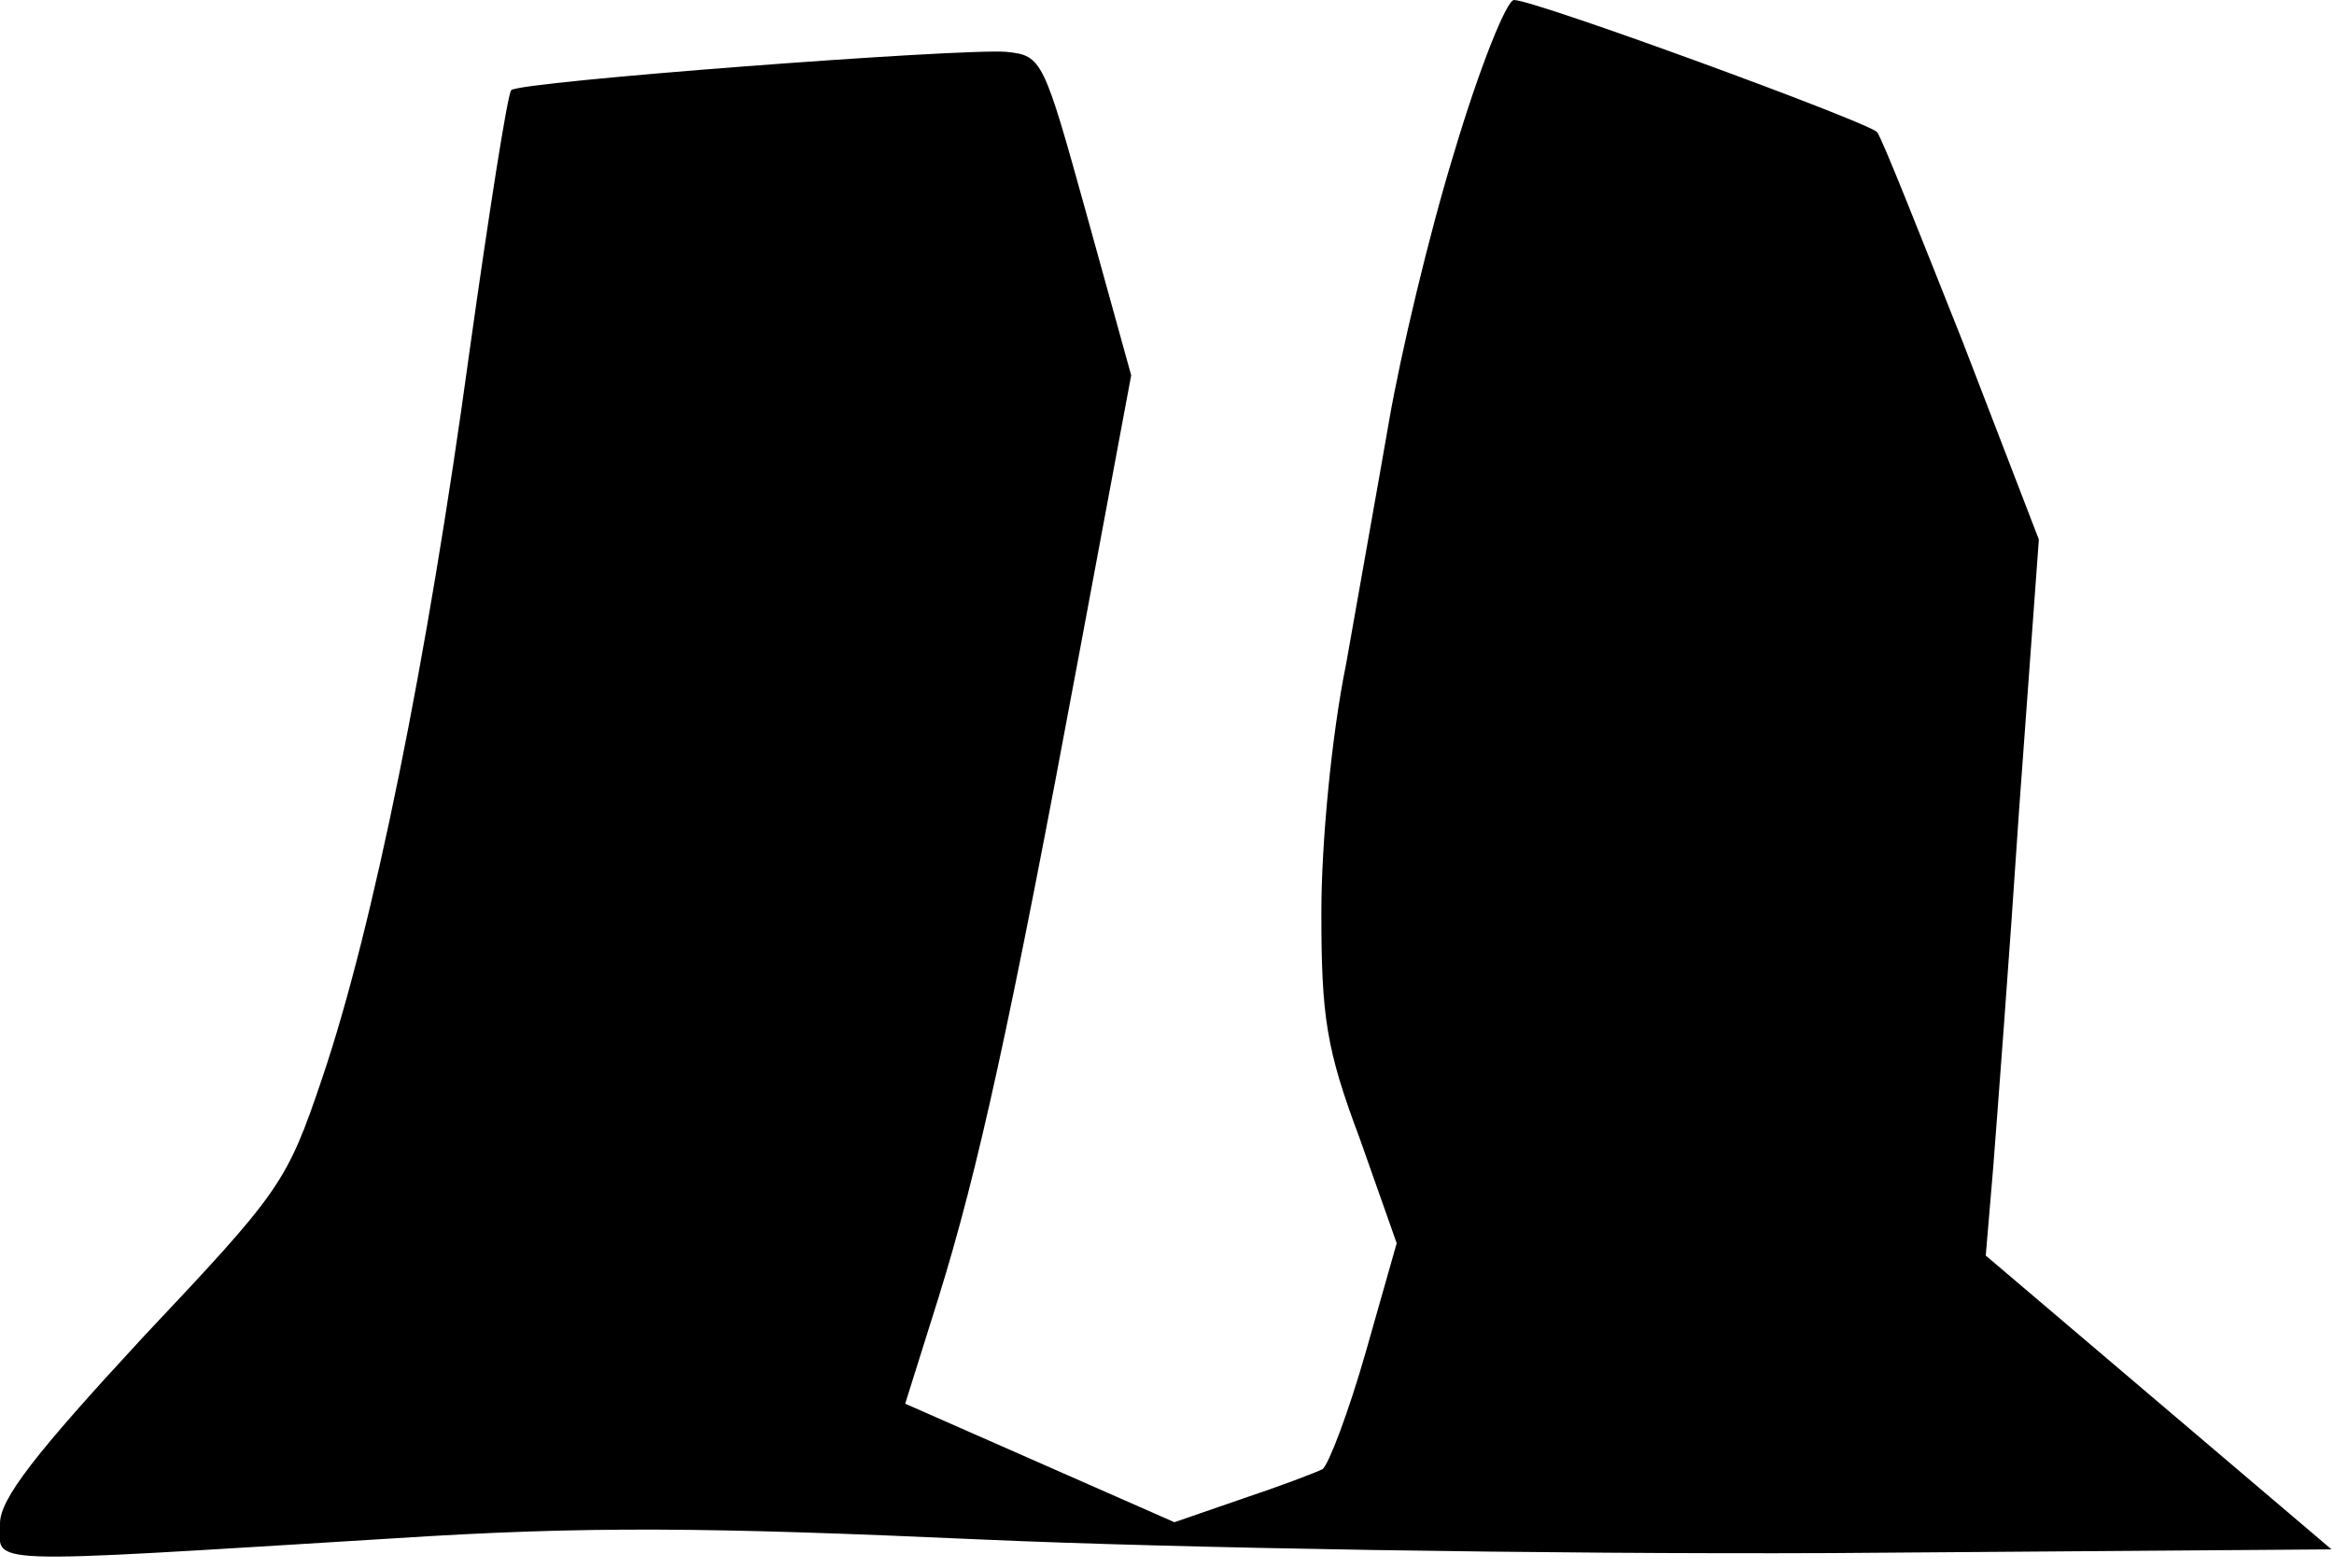 <?xml version="1.0" standalone="no"?>
<!DOCTYPE svg PUBLIC "-//W3C//DTD SVG 20010904//EN"
 "http://www.w3.org/TR/2001/REC-SVG-20010904/DTD/svg10.dtd">
<svg version="1.0" xmlns="http://www.w3.org/2000/svg"
 width="189pt" height="127pt" viewBox="0 0 189 127"
 preserveAspectRatio="xMidYMid meet">
<g transform="translate(0,127) scale(0.1,-0.1)"
fill="#000000" stroke="none">
<path fill="#000000" stroke="none" d="M1178 1148 c-21 -68 -44 -166 -53 -218
-9 -52 -25 -141 -35 -198 -12 -59 -20 -146 -20 -201 0 -85 4 -111 31 -183 l30
-85 -25 -88 c-14 -49 -30 -91 -35 -95 -6 -3 -35 -14 -65 -24 l-55 -19 -109 48
-109 48 27 86 c32 103 58 221 114 522 l42 225 -36 130 c-35 126 -36 129 -65
132 -37 3 -394 -24 -401 -31 -3 -3 -18 -99 -34 -213 -34 -249 -78 -466 -119
-587 -29 -86 -34 -92 -146 -211 -86 -93 -115 -130 -115 -150 0 -34 -23 -33
320 -12 155 10 252 9 475 -1 157 -7 459 -12 687 -11 l406 3 -140 119 -140 119
6 71 c3 39 13 169 21 290 l16 219 -62 161 c-35 88 -65 164 -69 169 -7 8 -277
107 -294 107 -6 0 -28 -55 -48 -122z"/>
</g>
</svg>
